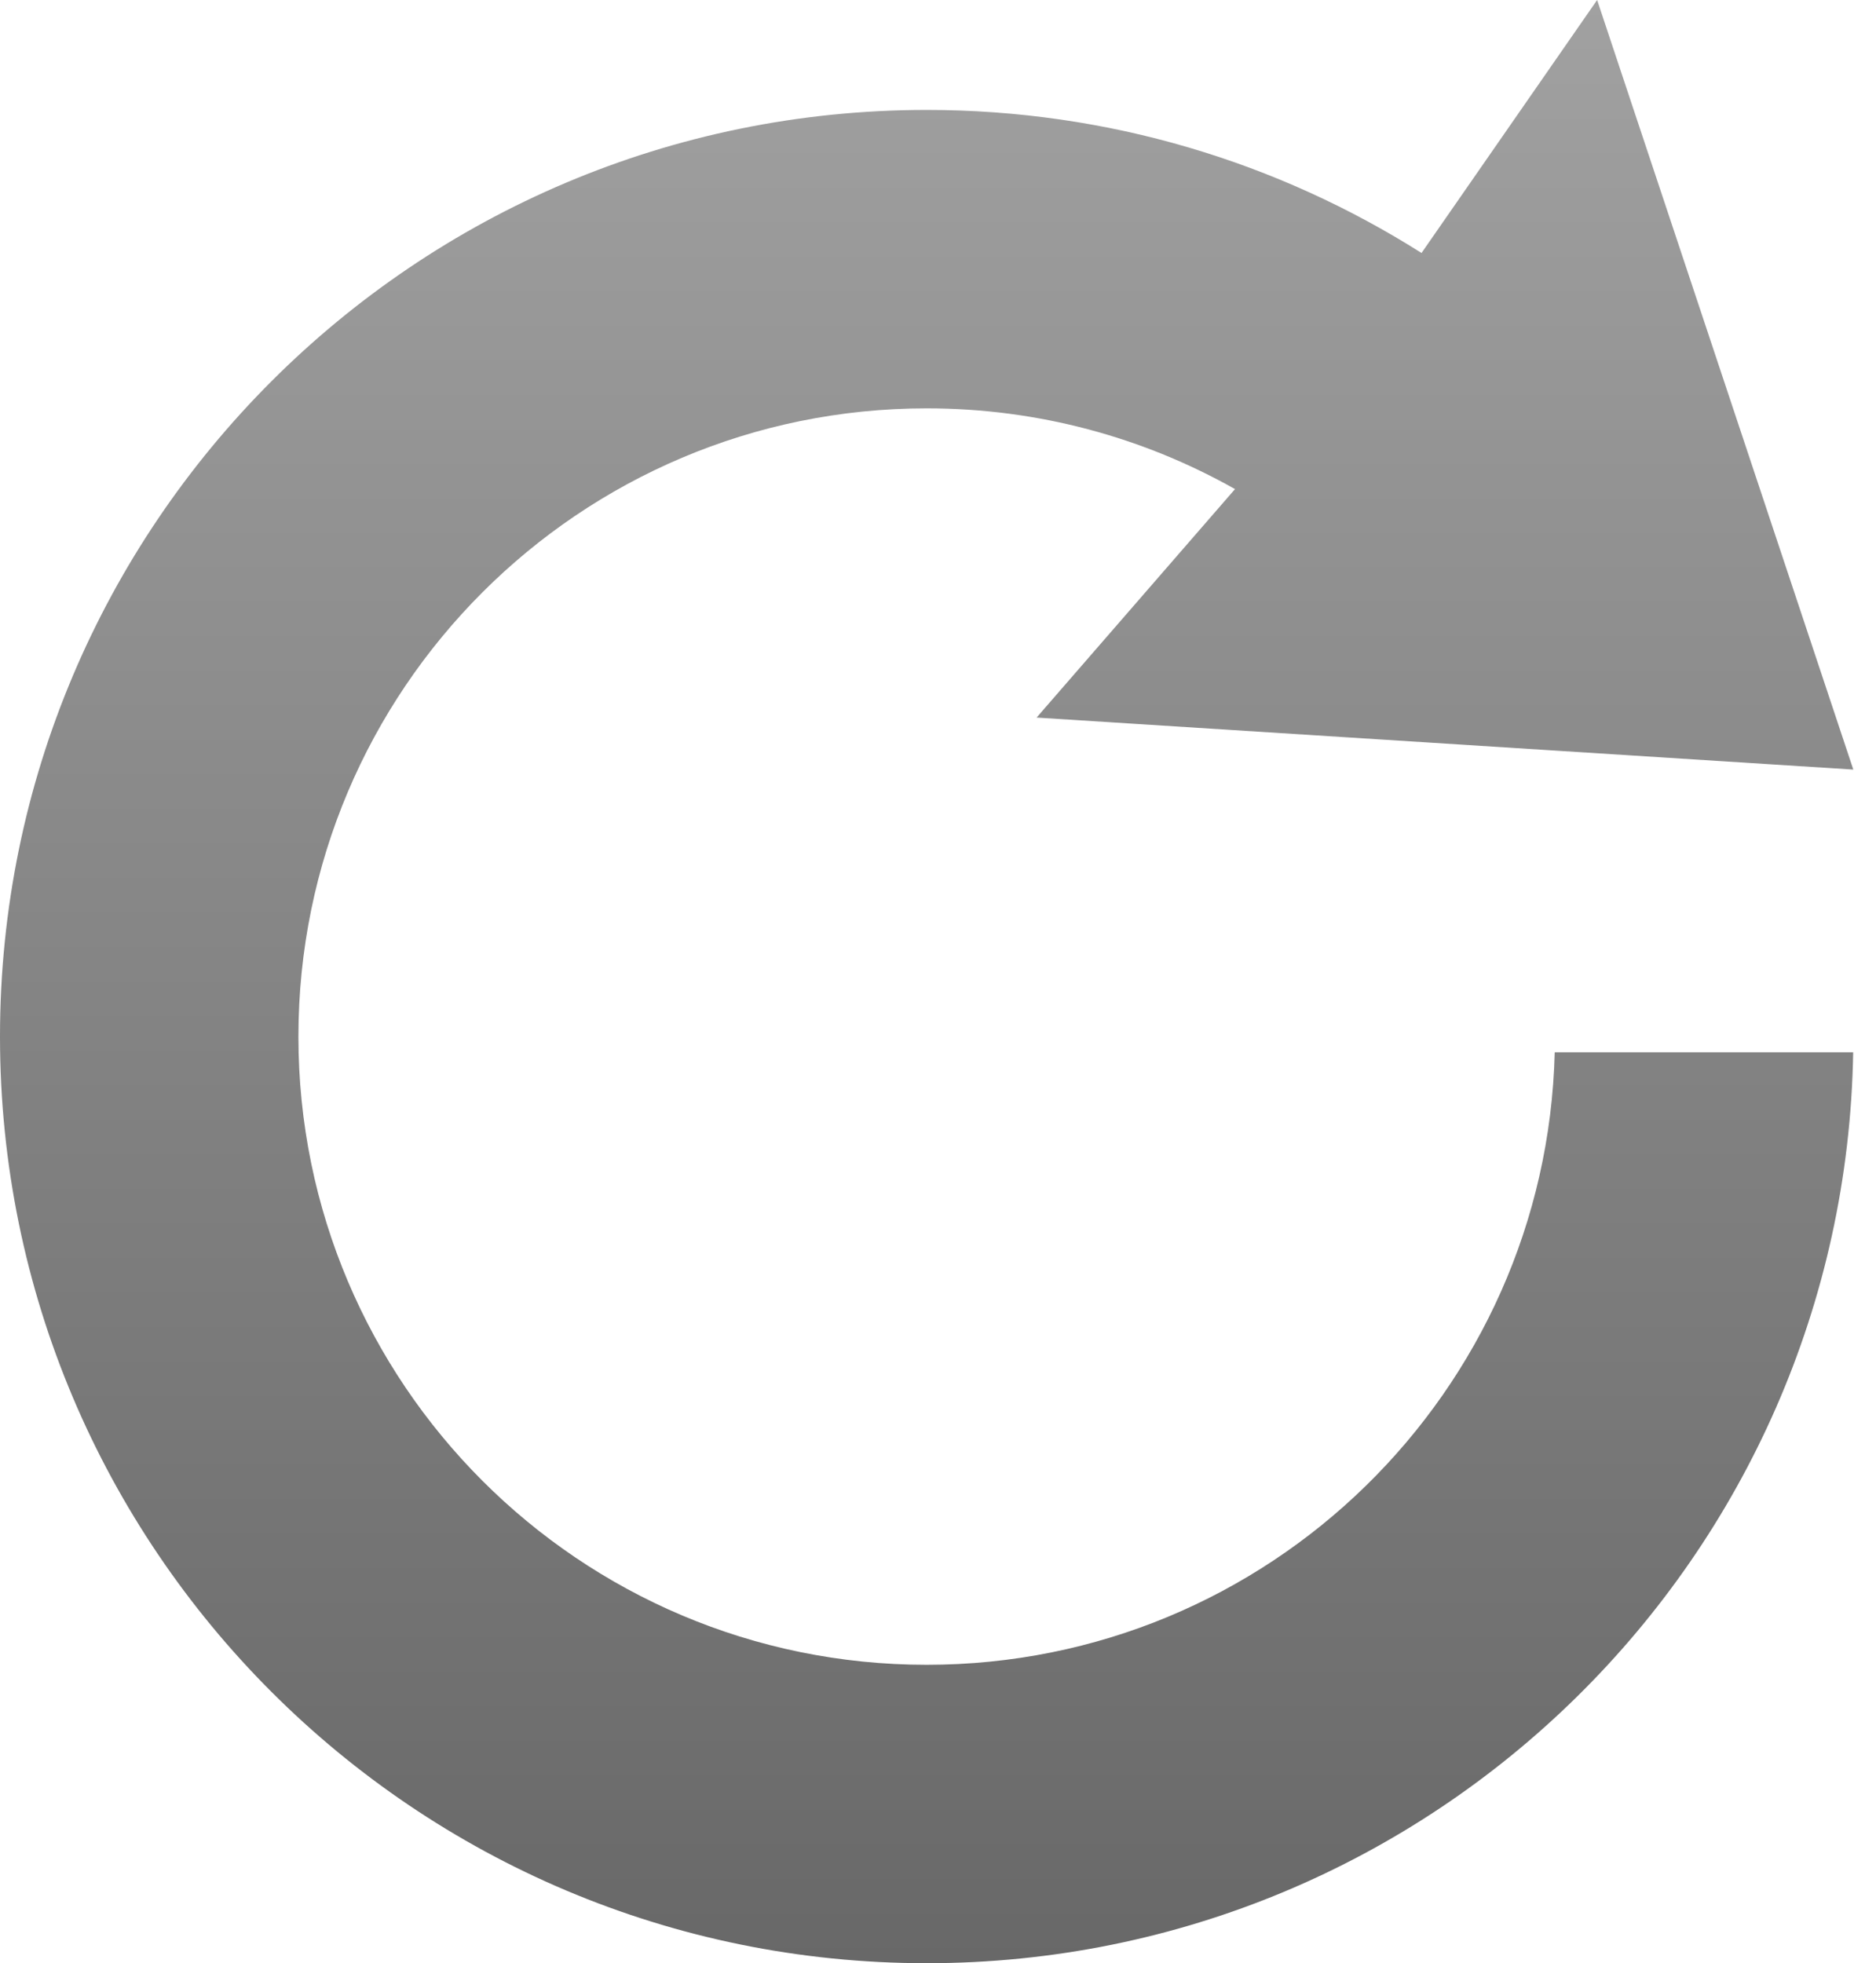 <svg width="43px" height="45px" viewBox="0 0 43 45" xmlns="http://www.w3.org/2000/svg" cl-svg="1535229269394"><defs><linearGradient x1="50%" y1="0%" x2="50%" y2="100%" id="icon-refresh-linearGradient-1"><stop stop-color="#A1A1A1" offset="0%"/><stop stop-color="#686868" offset="100%"/></linearGradient></defs><g stroke="none" stroke-width="1" fill="none" fill-rule="evenodd"><path d="M28.308,11.211 C26.22,10.033 23.809,9.36 21.24,9.36 C13.287,9.36 6.84,15.807 6.84,23.76 C6.84,31.713 13.287,38.16 21.24,38.16 C29.073,38.16 35.445,31.907 35.636,24.12 L42.477,24.12 C42.285,35.684 32.85,45 21.24,45 C9.509,45 0,35.491 0,23.76 C0,12.029 9.509,2.52 21.24,2.52 C25.411,2.52 29.302,3.722 32.583,5.799 L36.608,0 L42.48,17.64 L23.76,16.448 L28.308,11.211 Z" fill="url(#icon-refresh-linearGradient-1)"/></g></svg>